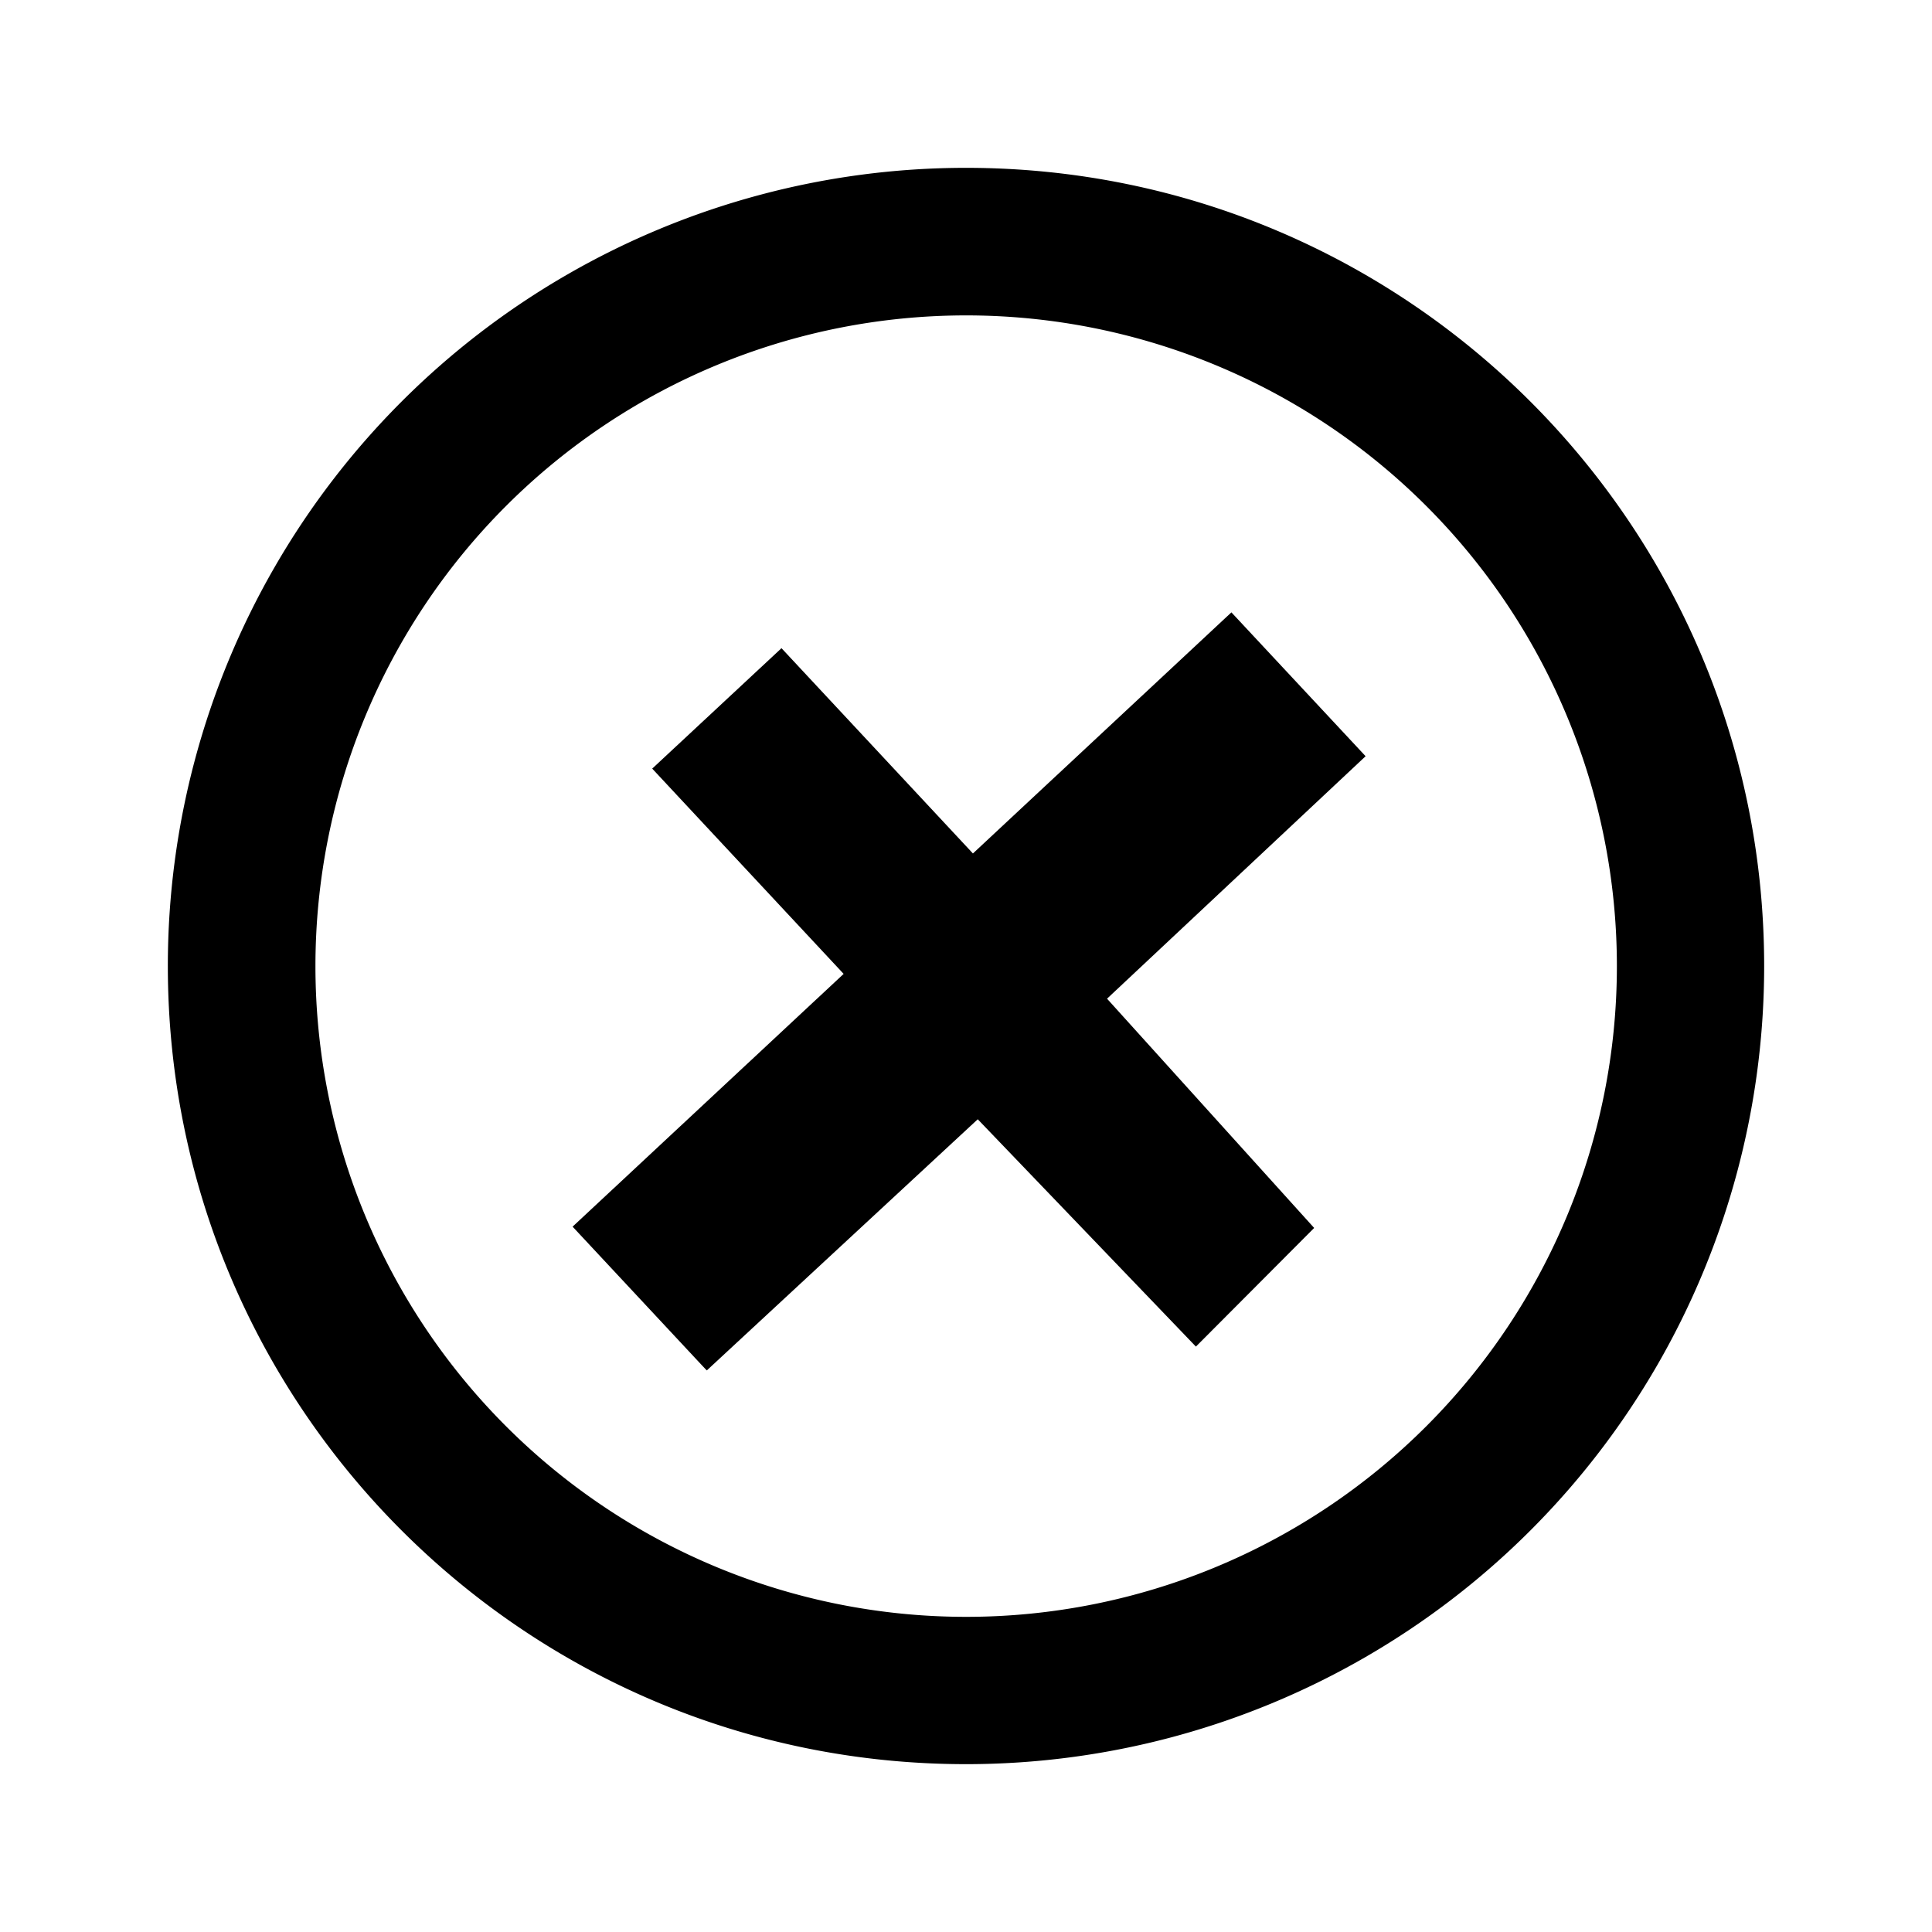 <svg xmlns="http://www.w3.org/2000/svg" width="24" height="24" viewBox="0 0 24 24">
  <path d="M12.001 2.085a9.914 9.914 0 0 0-9.916 9.916c0 5.476 4.438 9.914 9.916 9.914a9.913 9.913 0 0 0 9.914-9.914c0-5.478-4.438-9.916-9.914-9.916zm.001 18a8.083 8.083 0 1 1 0-16.167 8.083 8.083 0 0 1 0 16.167z"/>
  <path d="M8.78 17.024l-.058-.061-1.609-1.725 3.367-3.14-2.378-2.55 1.606-1.496 2.378 2.55 3.211-2.995 1.667 1.787-3.212 3.012 2.573 2.848-1.469 1.474-2.71-2.824z"/>
</svg>
